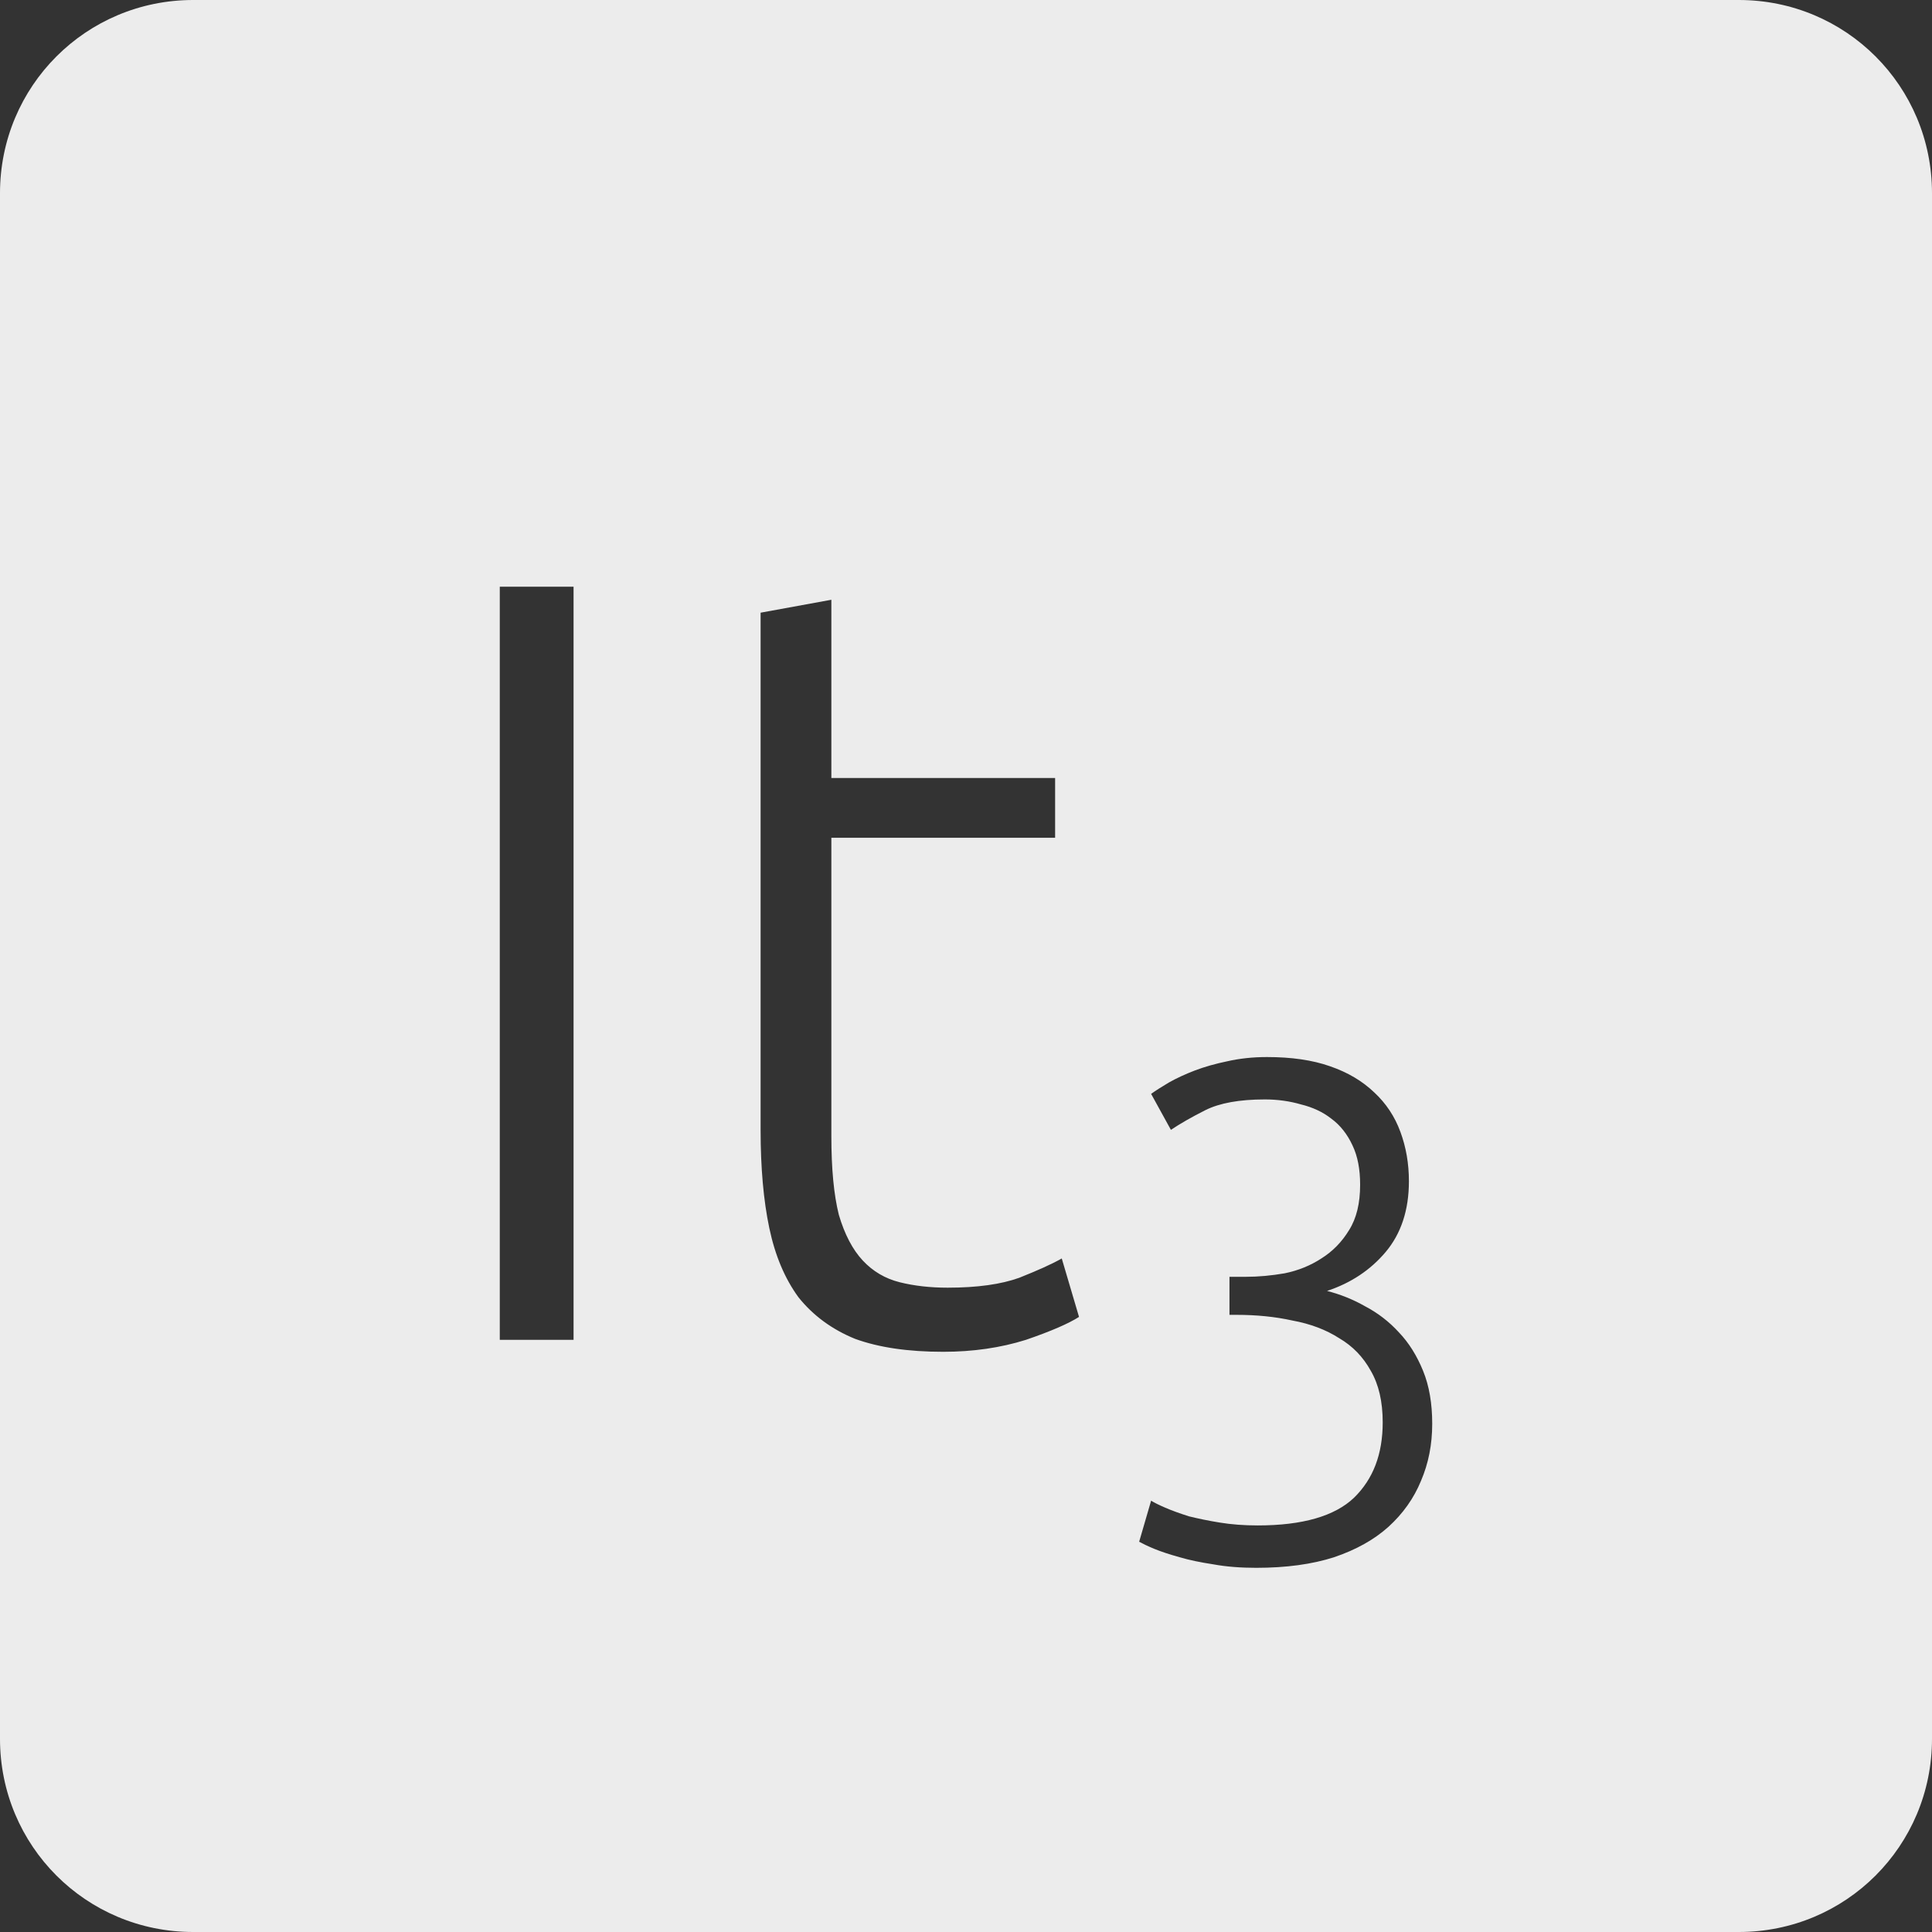 <?xml version="1.0" encoding="UTF-8" standalone="no"?>
<svg
   xmlns:dc="http://purl.org/dc/elements/1.1/"
   xmlns:cc="http://creativecommons.org/ns#"
   xmlns:rdf="http://www.w3.org/1999/02/22-rdf-syntax-ns#"
   xmlns:svg="http://www.w3.org/2000/svg"
   xmlns="http://www.w3.org/2000/svg"
   xmlns:sodipodi="http://sodipodi.sourceforge.net/DTD/sodipodi-0.dtd"
   xmlns:inkscape="http://www.inkscape.org/namespaces/inkscape"
   viewBox="0 0 16 16"
   id="svg2"
   version="1.1"
   inkscape:version="0.91 r13725"
   sodipodi:docname="indicator-keyboard-It-3.svg">
  <rect x="0" y="0" width="16" height="16" fill="#333333" stroke="none"/>
  <defs
     id="defs12" />
  <sodipodi:namedview
     pagecolor="#ffffff"
     bordercolor="#666666"
     borderopacity="1"
     objecttolerance="10"
     gridtolerance="10"
     guidetolerance="10"
     inkscape:pageopacity="0"
     inkscape:pageshadow="2"
     inkscape:window-width="640"
     inkscape:window-height="480"
     id="namedview10"
     showgrid="false"
     inkscape:zoom="14.75"
     inkscape:cx="8"
     inkscape:cy="8"
     inkscape:window-x="65"
     inkscape:window-y="24"
     inkscape:window-maximized="0"
     inkscape:current-layer="svg2" />
  <path
     style="fill:#ececec;fill-opacity:1"
     d="M 1.6 0 C 0.713 2.9605947e-16 0 0.713 0 1.6 L 0 14.4 C 2.9605947e-16 15.287 0.713 16 1.6 16 L 14.4 16 C 15.287 16 16 15.287 16 14.4 L 16 1.6 C 16 0.713 15.287 0 14.4 0 L 1.6 0 z M 4.139 4.859 L 4.75 4.859 L 4.75 11.096 L 4.139 11.096 L 4.139 4.859 z M 6.885 4.967 L 6.885 6.443 L 8.738 6.443 L 8.738 6.938 L 6.885 6.938 L 6.885 9.412 C 6.885 9.676 6.905 9.893 6.947 10.061 C 6.995 10.223 7.061 10.349 7.145 10.439 C 7.229 10.529 7.331 10.589 7.451 10.619 C 7.571 10.649 7.704 10.664 7.848 10.664 C 8.094 10.664 8.291 10.636 8.441 10.582 C 8.591 10.522 8.709 10.47 8.793 10.422 L 8.936 10.906 C 8.852 10.96 8.706 11.024 8.496 11.096 C 8.286 11.162 8.057 11.195 7.811 11.195 C 7.523 11.195 7.28 11.16 7.082 11.088 C 6.89 11.01 6.733 10.894 6.613 10.744 C 6.499 10.588 6.419 10.398 6.371 10.17 C 6.323 9.942 6.299 9.671 6.299 9.359 L 6.299 5.074 L 6.885 4.967 z M 10.492 8.754 C 10.695 8.754 10.869 8.779 11.014 8.83 C 11.162 8.881 11.283 8.953 11.381 9.047 C 11.478 9.137 11.551 9.246 11.598 9.375 C 11.644 9.5 11.668 9.635 11.668 9.783 C 11.668 10.021 11.603 10.217 11.475 10.369 C 11.35 10.517 11.189 10.625 10.99 10.691 C 11.099 10.719 11.203 10.76 11.305 10.818 C 11.41 10.873 11.504 10.945 11.586 11.035 C 11.668 11.121 11.734 11.227 11.785 11.352 C 11.836 11.476 11.861 11.623 11.861 11.791 C 11.861 11.963 11.83 12.119 11.768 12.264 C 11.709 12.408 11.619 12.535 11.498 12.645 C 11.381 12.75 11.232 12.834 11.049 12.896 C 10.866 12.955 10.65 12.984 10.404 12.984 C 10.276 12.984 10.156 12.975 10.047 12.955 C 9.942 12.939 9.849 12.92 9.768 12.896 C 9.686 12.873 9.615 12.85 9.557 12.826 C 9.502 12.803 9.461 12.783 9.434 12.768 L 9.533 12.428 C 9.557 12.443 9.596 12.463 9.65 12.486 C 9.705 12.51 9.77 12.533 9.844 12.557 C 9.922 12.576 10.006 12.594 10.1 12.609 C 10.197 12.625 10.303 12.633 10.416 12.633 C 10.787 12.633 11.053 12.556 11.213 12.404 C 11.373 12.248 11.451 12.041 11.451 11.779 C 11.451 11.608 11.418 11.465 11.352 11.352 C 11.289 11.238 11.203 11.148 11.09 11.082 C 10.981 11.012 10.851 10.963 10.703 10.936 C 10.559 10.904 10.404 10.889 10.24 10.889 L 10.182 10.889 L 10.182 10.574 L 10.316 10.574 C 10.422 10.574 10.529 10.564 10.639 10.545 C 10.752 10.522 10.854 10.48 10.943 10.422 C 11.037 10.363 11.113 10.285 11.172 10.188 C 11.234 10.09 11.264 9.965 11.264 9.812 C 11.264 9.684 11.244 9.576 11.201 9.486 C 11.158 9.393 11.099 9.318 11.025 9.264 C 10.955 9.209 10.871 9.17 10.773 9.146 C 10.68 9.119 10.58 9.105 10.475 9.105 C 10.264 9.105 10.101 9.135 9.984 9.193 C 9.867 9.252 9.771 9.307 9.697 9.357 L 9.533 9.059 C 9.572 9.031 9.621 9 9.68 8.965 C 9.742 8.93 9.815 8.896 9.896 8.865 C 9.978 8.834 10.067 8.809 10.164 8.789 C 10.265 8.766 10.375 8.754 10.492 8.754 z "
     id="path4" />
</svg>
